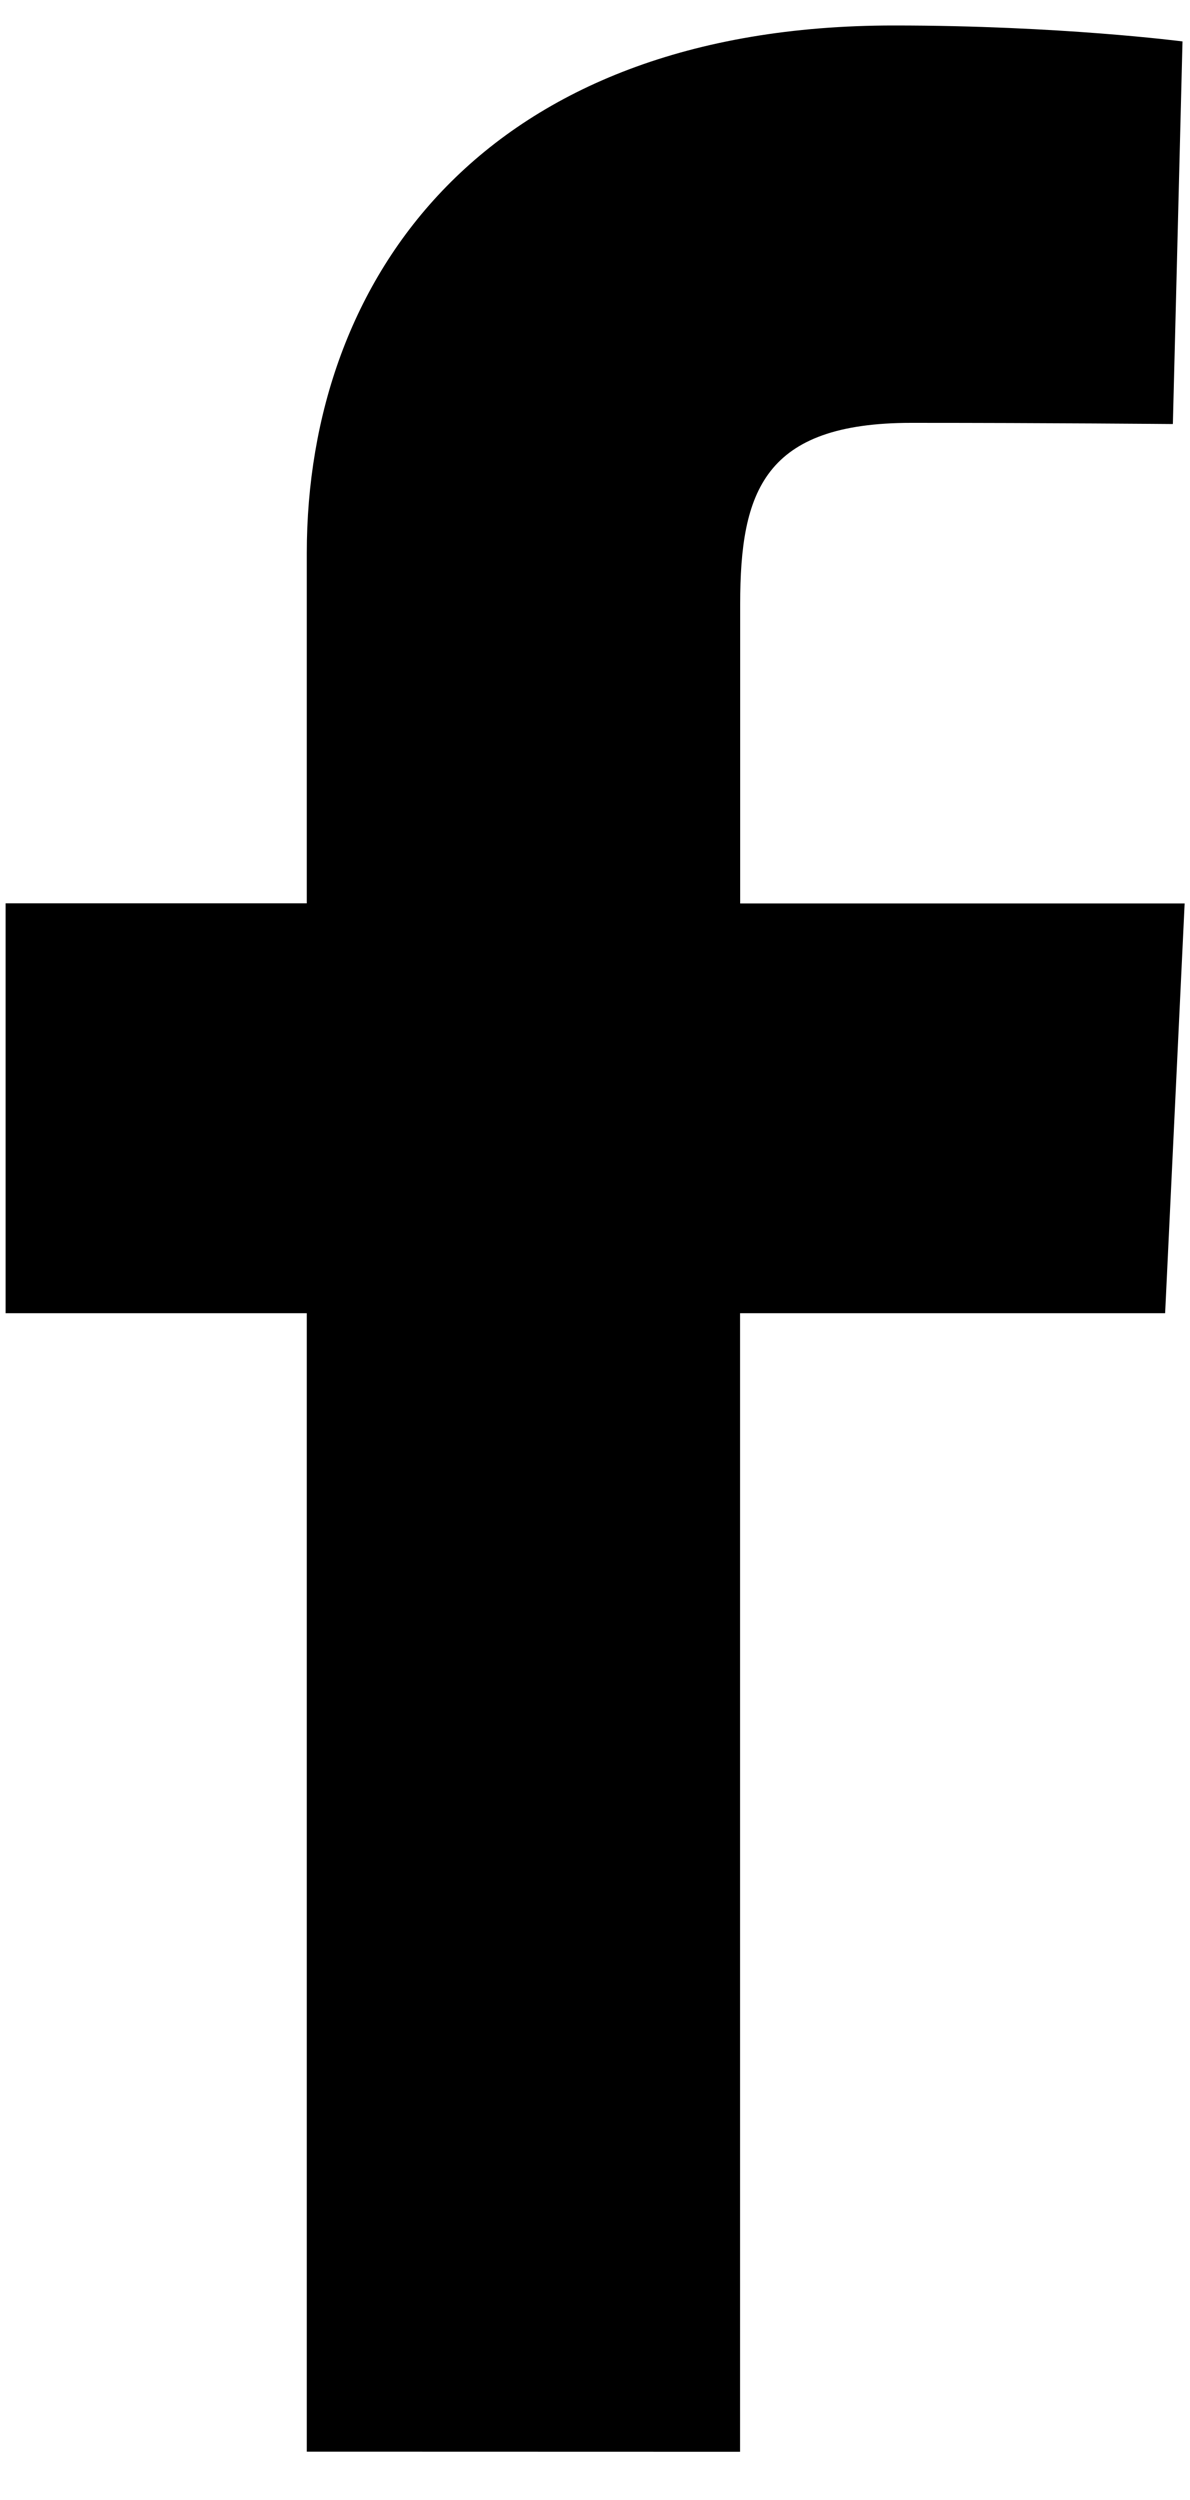 <?xml version="1.0" encoding="UTF-8"?>
<svg width="10px" height="21px" viewBox="0 0 10 21" version="1.1" xmlns="http://www.w3.org/2000/svg" xmlns:xlink="http://www.w3.org/1999/xlink">
    <g id="Artboard" stroke="none" stroke-width="1" fill="none" fill-rule="evenodd">
        <g id="social-fb-dark" transform="translate(-21, -14)">
            <g id="Play"></g>
            <g id="Path" transform="translate(21, 14)" fill="#000000" fill-rule="nonzero">
                <path d="M2.578,20.594 L2.578,11.031 L0.047,11.031 L0.047,7.588 L2.578,7.588 C2.578,7.588 2.578,6.176 2.578,4.647 C2.578,2.337 4.069,0.214 7.511,0.214 C8.906,0.214 9.937,0.348 9.937,0.348 L9.856,3.562 C9.856,3.562 8.806,3.552 7.659,3.552 C6.421,3.552 6.22,4.126 6.22,5.074 C6.22,5.826 6.22,3.473 6.22,7.589 L9.955,7.589 L9.791,11.031 L6.219,11.031 L6.219,20.595 L2.578,20.594 L2.578,20.594 Z"></path>
            </g>
        </g>
    </g>
</svg>
